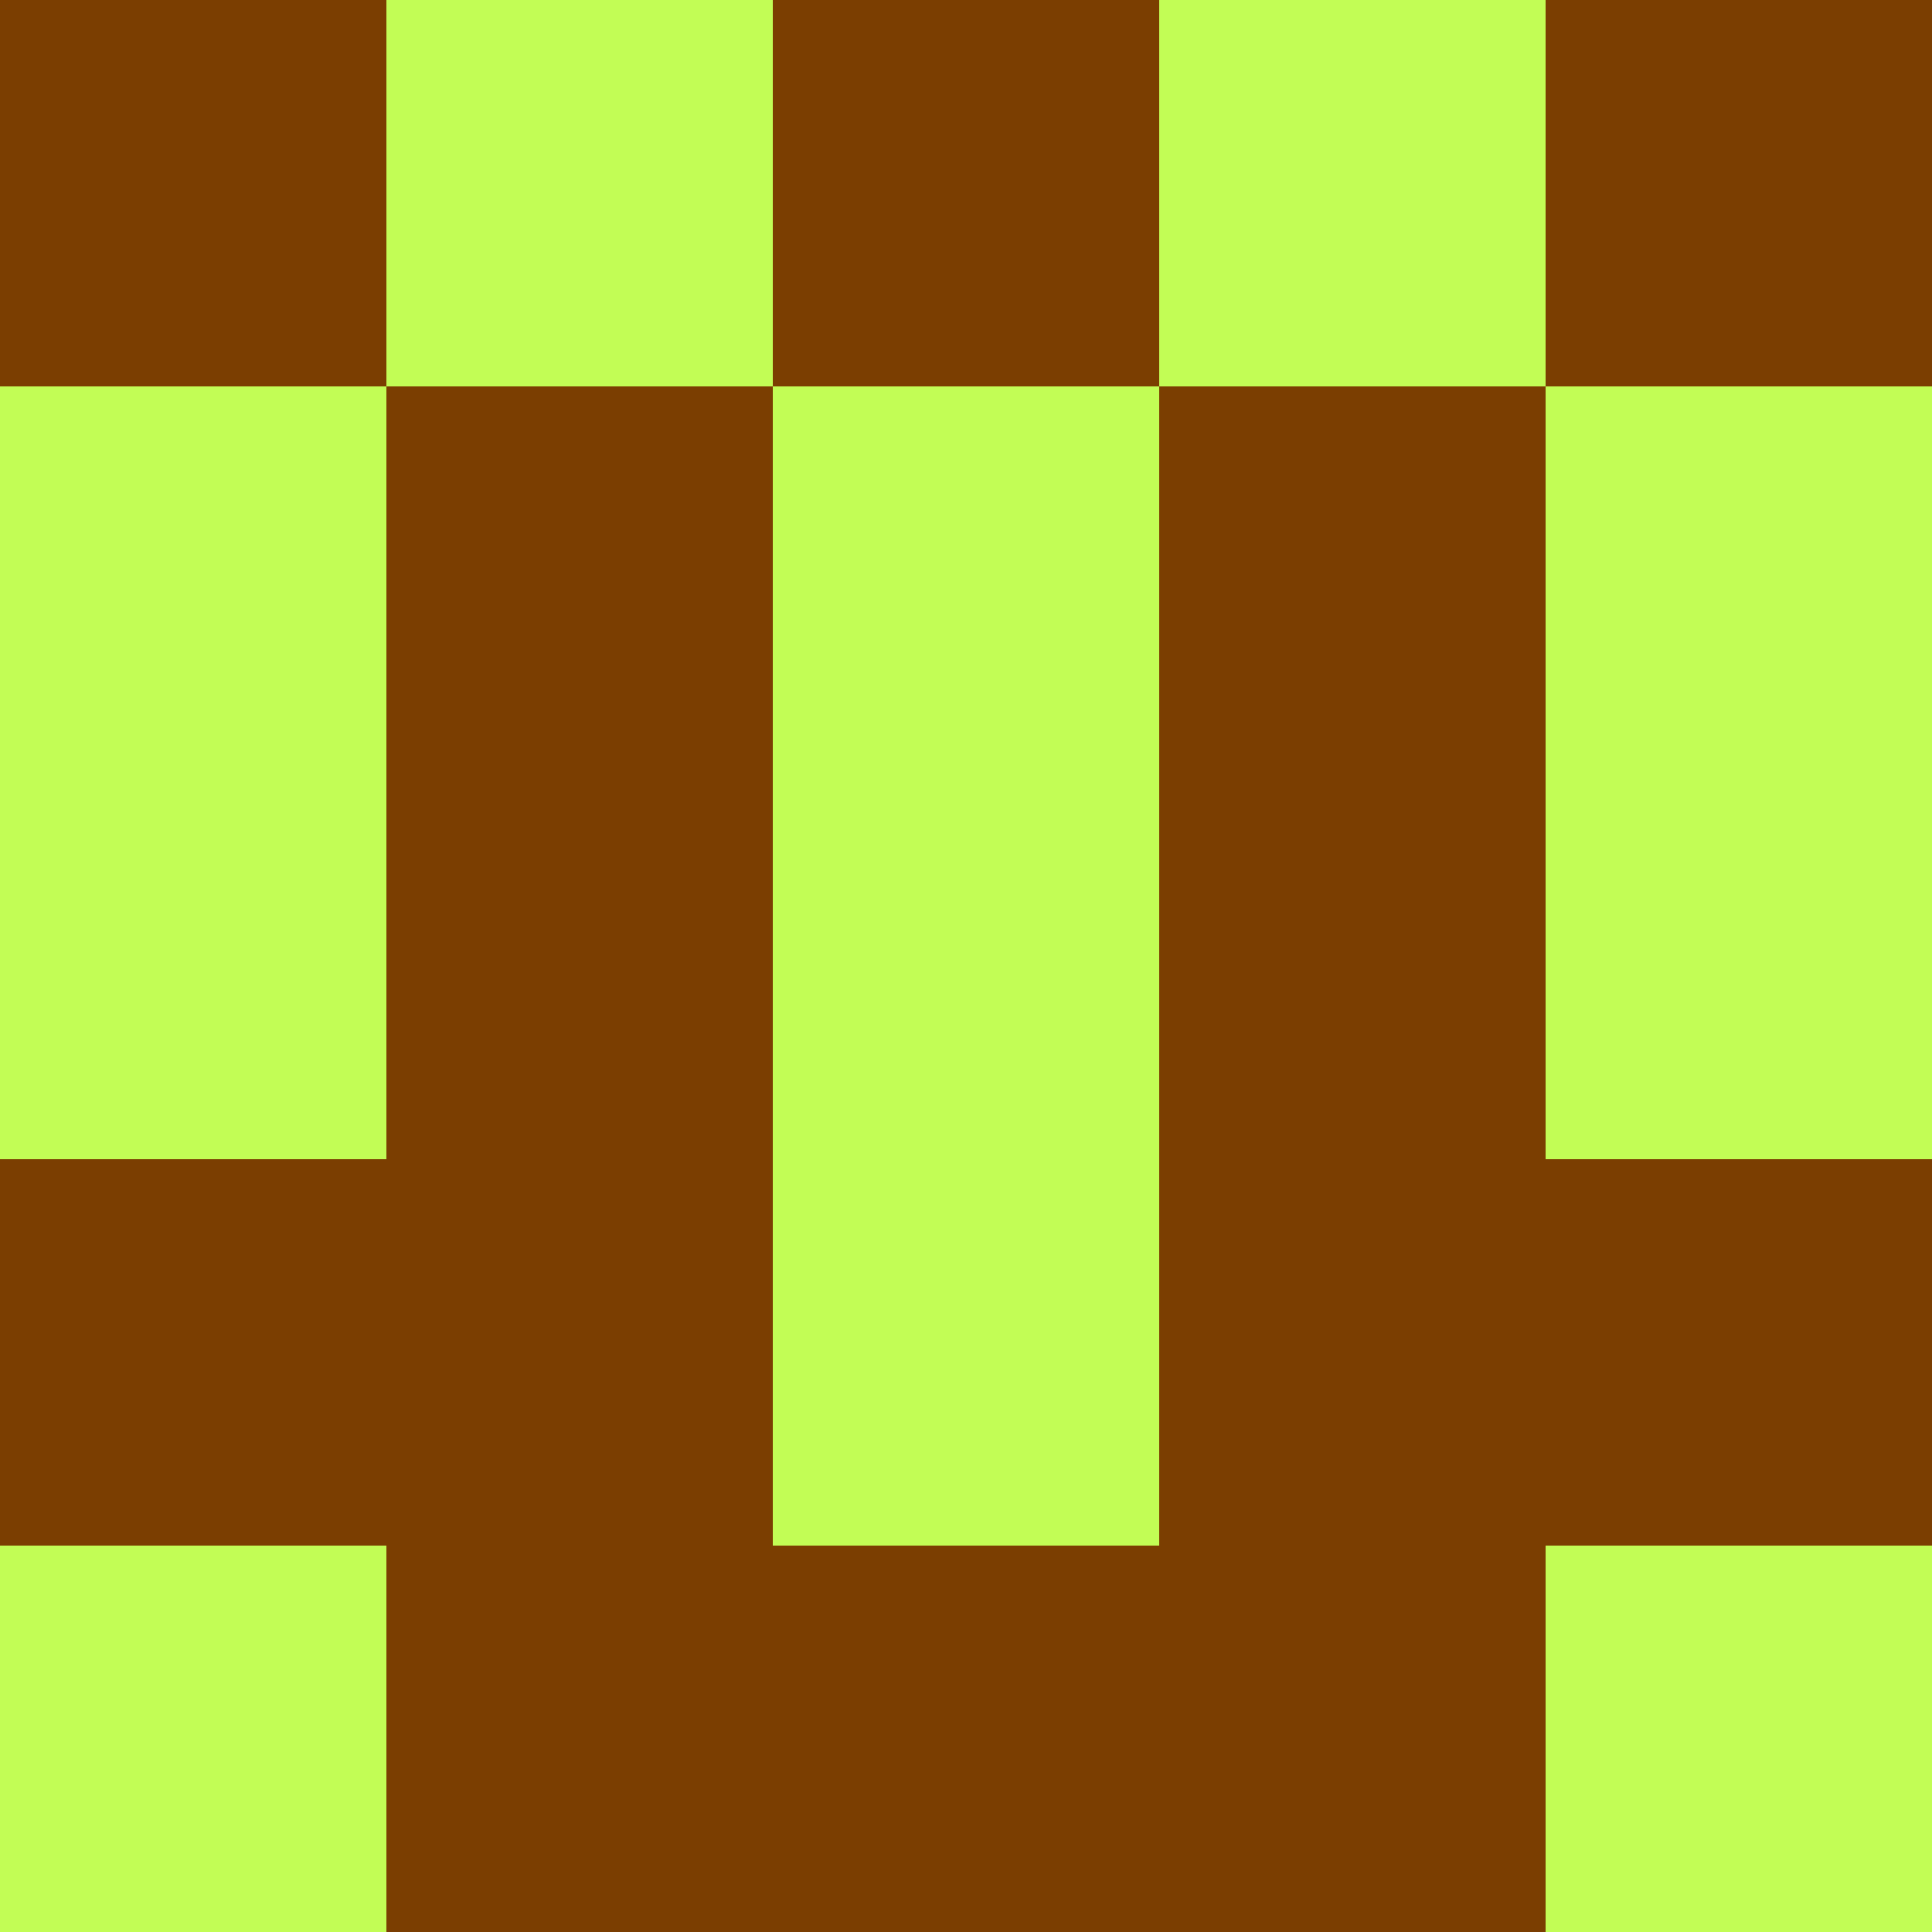 <?xml version="1.0" encoding="utf-8"?>
<!DOCTYPE svg PUBLIC "-//W3C//DTD SVG 20010904//EN"
        "http://www.w3.org/TR/2001/REC-SVG-20010904/DTD/svg10.dtd">

<svg viewBox="0 0 5 5"
     xmlns="http://www.w3.org/2000/svg"
     xmlns:xlink="http://www.w3.org/1999/xlink">

            <rect x ="0" y="0"
          width="1" height="1"
          fill="#7B3E01"></rect>
        <rect x ="4" y="0"
          width="1" height="1"
          fill="#7B3E01"></rect>
        <rect x ="1" y="0"
          width="1" height="1"
          fill="#C2FD55"></rect>
        <rect x ="3" y="0"
          width="1" height="1"
          fill="#C2FD55"></rect>
        <rect x ="2" y="0"
          width="1" height="1"
          fill="#7B3E01"></rect>
                <rect x ="0" y="1"
          width="1" height="1"
          fill="#C2FD55"></rect>
        <rect x ="4" y="1"
          width="1" height="1"
          fill="#C2FD55"></rect>
        <rect x ="1" y="1"
          width="1" height="1"
          fill="#7B3E01"></rect>
        <rect x ="3" y="1"
          width="1" height="1"
          fill="#7B3E01"></rect>
        <rect x ="2" y="1"
          width="1" height="1"
          fill="#C2FD55"></rect>
                <rect x ="0" y="2"
          width="1" height="1"
          fill="#C2FD55"></rect>
        <rect x ="4" y="2"
          width="1" height="1"
          fill="#C2FD55"></rect>
        <rect x ="1" y="2"
          width="1" height="1"
          fill="#7B3E01"></rect>
        <rect x ="3" y="2"
          width="1" height="1"
          fill="#7B3E01"></rect>
        <rect x ="2" y="2"
          width="1" height="1"
          fill="#C2FD55"></rect>
                <rect x ="0" y="3"
          width="1" height="1"
          fill="#7B3E01"></rect>
        <rect x ="4" y="3"
          width="1" height="1"
          fill="#7B3E01"></rect>
        <rect x ="1" y="3"
          width="1" height="1"
          fill="#7B3E01"></rect>
        <rect x ="3" y="3"
          width="1" height="1"
          fill="#7B3E01"></rect>
        <rect x ="2" y="3"
          width="1" height="1"
          fill="#C2FD55"></rect>
                <rect x ="0" y="4"
          width="1" height="1"
          fill="#C2FD55"></rect>
        <rect x ="4" y="4"
          width="1" height="1"
          fill="#C2FD55"></rect>
        <rect x ="1" y="4"
          width="1" height="1"
          fill="#7B3E01"></rect>
        <rect x ="3" y="4"
          width="1" height="1"
          fill="#7B3E01"></rect>
        <rect x ="2" y="4"
          width="1" height="1"
          fill="#7B3E01"></rect>
        </svg>

